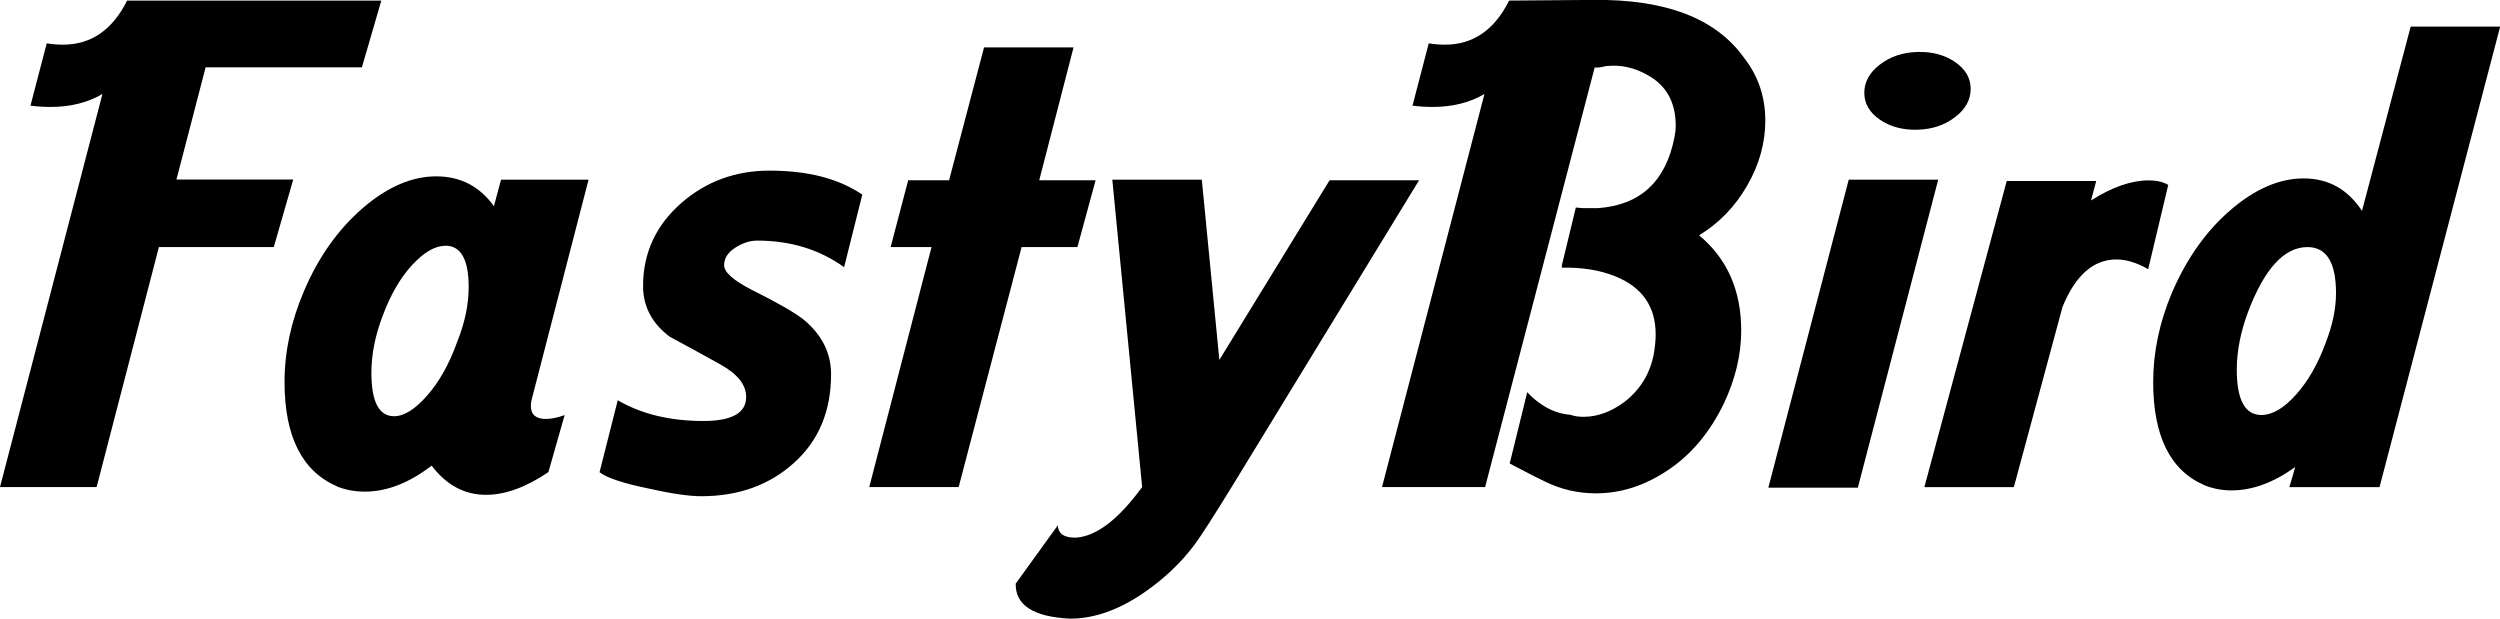 <?xml version="1.0" encoding="utf-8"?>
<svg viewBox="15.903 2.914 30.506 7.551" xmlns="http://www.w3.org/2000/svg">
    <path d="M19.243 5.929l-1.401 0 -0.76 2.928 -1.179 0 1.25 -4.796c-0.179,0.105 -0.39,0.158 -0.633,0.158 -0.079,0 -0.161,-0.005 -0.245,-0.016l0.198 -0.76c0.069,0.011 0.135,0.016 0.198,0.016 0.343,0 0.604,-0.179 0.783,-0.538l3.102 0 -0.237 0.815 -1.907 0 -0.356 1.369 1.425 0 -0.237 0.823zm0.773 2.92c-0.427,-0.185 -0.641,-0.609 -0.641,-1.274 0,-0.369 0.079,-0.739 0.237,-1.108 0.174,-0.411 0.412,-0.748 0.712,-1.009 0.301,-0.261 0.601,-0.392 0.902,-0.392 0.295,0 0.53,0.121 0.704,0.364l0.087 -0.324 1.068 0 -0.688 2.659c-0.011,0.037 -0.016,0.071 -0.016,0.103 0,0.105 0.061,0.158 0.182,0.158 0.069,0 0.145,-0.016 0.23,-0.047l-0.198 0.696c-0.274,0.185 -0.528,0.277 -0.76,0.277 -0.264,0 -0.485,-0.119 -0.665,-0.356 -0.274,0.211 -0.546,0.317 -0.815,0.317 -0.121,0 -0.235,-0.021 -0.34,-0.063zm1.322 -2.936c-0.127,0 -0.262,0.079 -0.408,0.237 -0.145,0.158 -0.265,0.367 -0.36,0.625 -0.09,0.237 -0.135,0.467 -0.135,0.688 0,0.353 0.092,0.53 0.277,0.53 0.121,0 0.256,-0.084 0.404,-0.253 0.148,-0.169 0.269,-0.385 0.364,-0.649 0.095,-0.237 0.142,-0.462 0.142,-0.673 0,-0.338 -0.095,-0.506 -0.285,-0.506zm4.865 0.261c-0.301,-0.216 -0.654,-0.324 -1.06,-0.324 -0.09,0 -0.179,0.029 -0.269,0.087 -0.09,0.058 -0.135,0.129 -0.135,0.214 0,0.084 0.113,0.185 0.34,0.301 0.317,0.158 0.528,0.28 0.633,0.364 0.222,0.185 0.332,0.406 0.332,0.665 0,0.448 -0.15,0.809 -0.451,1.08 -0.301,0.272 -0.678,0.408 -1.132,0.408 -0.153,0 -0.369,-0.032 -0.649,-0.095 -0.306,-0.063 -0.504,-0.129 -0.593,-0.198l0.222 -0.878c0.29,0.169 0.638,0.253 1.045,0.253 0.348,0 0.522,-0.098 0.522,-0.293 0,-0.148 -0.104,-0.28 -0.313,-0.396 -0.208,-0.116 -0.415,-0.23 -0.621,-0.34 -0.216,-0.164 -0.324,-0.369 -0.324,-0.617 0,-0.406 0.158,-0.747 0.475,-1.021 0.301,-0.259 0.657,-0.388 1.068,-0.388 0.47,0 0.847,0.098 1.132,0.293l-0.222 0.886zm1.399 2.683l-1.092 0 0.76 -2.928 -0.499 0 0.214 -0.815 0.499 0 0.427 -1.622 1.092 0 -0.419 1.622 0.688 0 -0.222 0.815 -0.681 0 -0.768 2.928zm3.33 0c-0.227,0.369 -0.38,0.607 -0.459,0.712 -0.164,0.216 -0.364,0.406 -0.601,0.57 -0.311,0.216 -0.615,0.324 -0.91,0.324 -0.448,-0.021 -0.67,-0.164 -0.665,-0.427l0.514 -0.712c0.005,0.106 0.082,0.156 0.23,0.15 0.248,-0.021 0.514,-0.227 0.799,-0.617l-0.364 -3.751 1.092 0 0.214 2.2 1.345 -2.192 1.092 0 -2.287 3.743zm4.026 -2.691l0.174 -0.72c0.047,0.005 0.079,0.008 0.095,0.008 0.1,0 0.158,0 0.174,0 0.517,-0.037 0.828,-0.324 0.934,-0.863 0.011,-0.053 0.016,-0.1 0.016,-0.142 0,-0.285 -0.113,-0.491 -0.34,-0.617 -0.164,-0.095 -0.335,-0.132 -0.514,-0.111 -0.063,0.016 -0.108,0.021 -0.135,0.016l-1.337 5.12 -1.258 0 1.25 -4.796c-0.179,0.105 -0.39,0.158 -0.633,0.158 -0.079,0 -0.161,-0.005 -0.245,-0.016l0.198 -0.76c0.069,0.011 0.135,0.016 0.198,0.016 0.343,0 0.604,-0.179 0.783,-0.538l1.021 -0.008c0.886,-0.011 1.501,0.224 1.844,0.704 0.174,0.222 0.261,0.477 0.261,0.768 0,0.274 -0.074,0.539 -0.222,0.795 -0.148,0.256 -0.343,0.458 -0.586,0.605 0.343,0.285 0.514,0.673 0.514,1.163 0,0.295 -0.071,0.593 -0.214,0.894 -0.169,0.348 -0.394,0.617 -0.677,0.807 -0.282,0.19 -0.576,0.285 -0.882,0.285 -0.216,0 -0.422,-0.047 -0.617,-0.142 -0.058,-0.026 -0.203,-0.1 -0.435,-0.222l0.214 -0.871c0.042,0.047 0.09,0.09 0.142,0.127 0.121,0.09 0.251,0.14 0.388,0.15 0.042,0.016 0.095,0.024 0.158,0.024 0.169,0 0.335,-0.061 0.499,-0.182 0.19,-0.148 0.309,-0.34 0.356,-0.578 0.016,-0.09 0.024,-0.172 0.024,-0.245 0,-0.343 -0.166,-0.58 -0.499,-0.712 -0.185,-0.074 -0.401,-0.108 -0.649,-0.103l0.008 -0.016 -0.008 0zm4.596 -1.06l-0.981 3.759 -1.092 0 0.981 -3.759 1.092 0zm-0.253 -0.609c-0.179,0.005 -0.332,-0.036 -0.459,-0.123 -0.127,-0.087 -0.19,-0.197 -0.19,-0.328 0,-0.132 0.063,-0.247 0.19,-0.344 0.127,-0.098 0.28,-0.149 0.459,-0.154 0.179,-0.005 0.332,0.036 0.459,0.123 0.127,0.087 0.19,0.197 0.19,0.328 0,0.132 -0.063,0.247 -0.19,0.344 -0.127,0.098 -0.28,0.149 -0.459,0.154zm3.06 0.673l-0.245 1.029c-0.137,-0.079 -0.266,-0.119 -0.388,-0.119 -0.28,0 -0.499,0.193 -0.657,0.578l-0.594 2.2 -1.092 0 1.005 -3.735 1.092 0 -0.063 0.237c0.258,-0.164 0.493,-0.245 0.704,-0.245 0.095,0 0.174,0.018 0.237,0.055zm0.441 3.664c-0.417,-0.179 -0.625,-0.599 -0.625,-1.258 0,-0.364 0.076,-0.728 0.23,-1.092 0.179,-0.417 0.418,-0.753 0.716,-1.009 0.298,-0.256 0.595,-0.384 0.89,-0.384 0.301,0 0.538,0.132 0.712,0.396l0.594 -2.248 1.092 0 -1.472 5.619 -1.1 0 0.071 -0.245c-0.264,0.19 -0.522,0.285 -0.776,0.285 -0.116,0 -0.227,-0.021 -0.332,-0.063zm1.258 -2.905c-0.285,0 -0.528,0.266 -0.728,0.799 -0.09,0.243 -0.135,0.475 -0.135,0.696 0,0.369 0.1,0.554 0.301,0.554 0.132,0 0.272,-0.082 0.419,-0.245 0.148,-0.164 0.269,-0.375 0.364,-0.633 0.084,-0.216 0.127,-0.419 0.127,-0.609 0,-0.375 -0.116,-0.562 -0.348,-0.562z" transform="matrix(1, 0, 0, 1, 0, -1.7763568394002505e-15)"/>
</svg>
